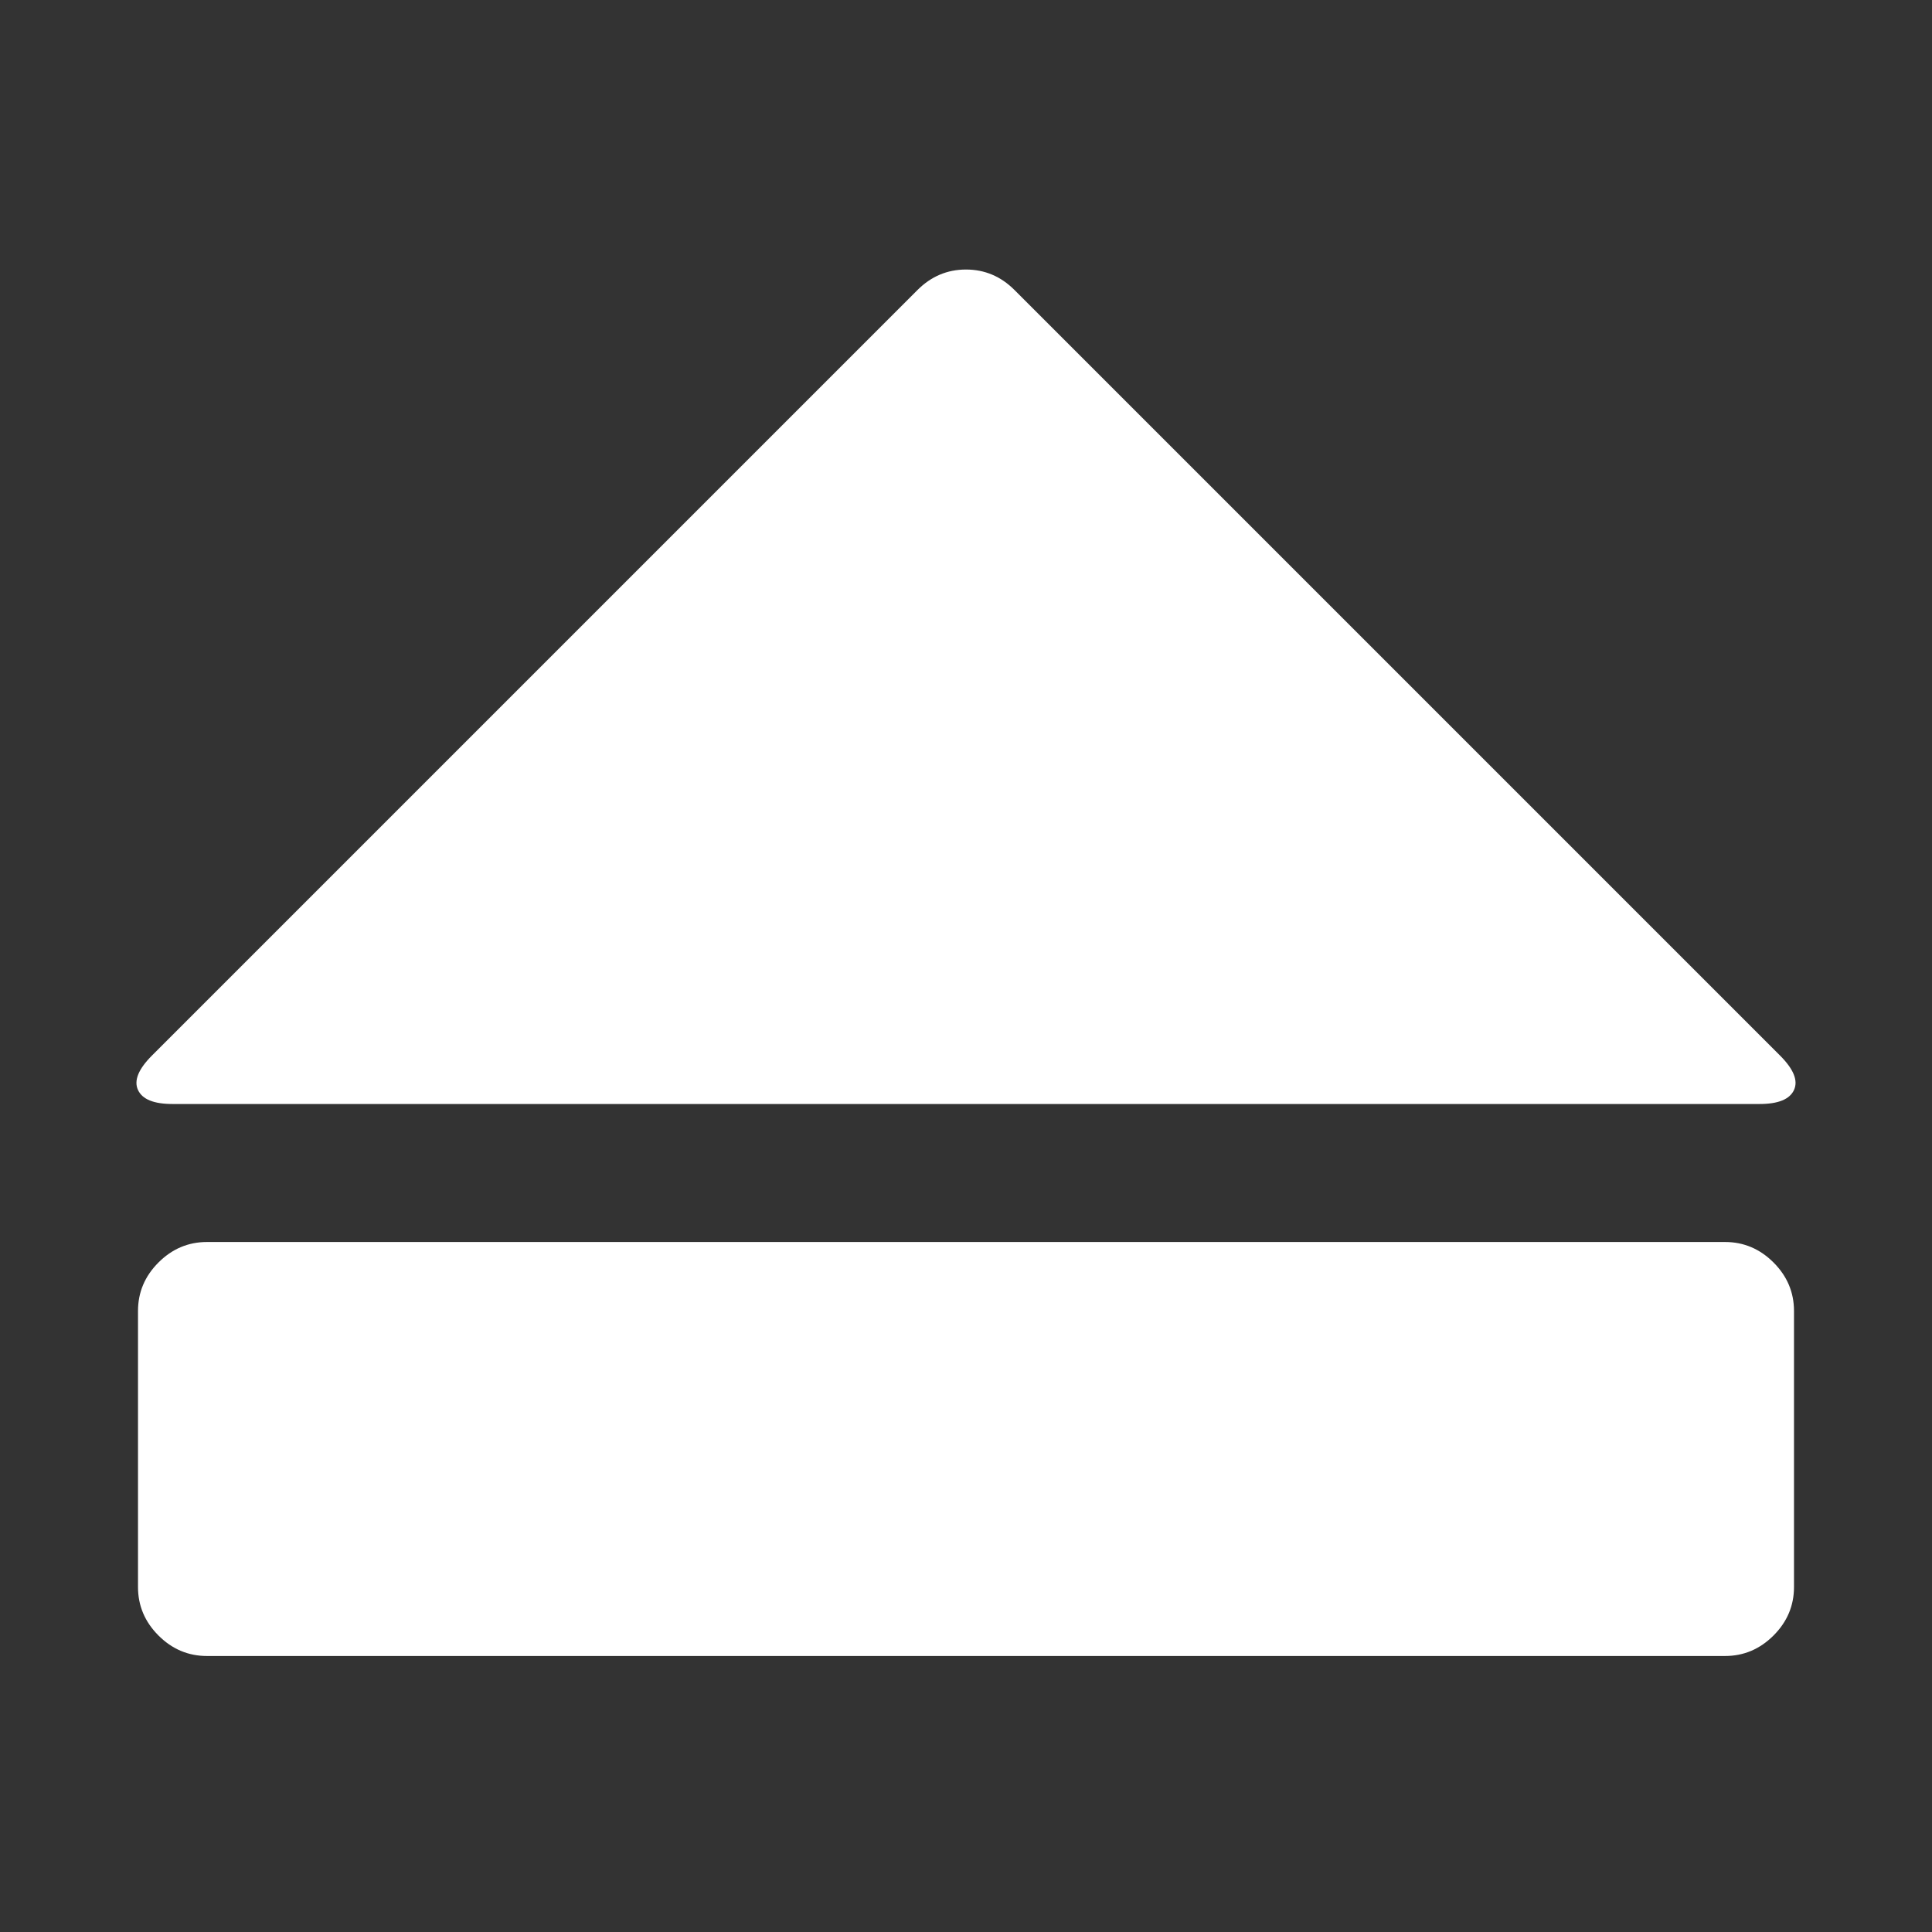 <svg width="1792" height="1792" viewBox="0 0 1792 1792" xmlns="http://www.w3.org/2000/svg"><rect x="0" y="0" width="1792" height="1792" fill="#333333" stroke="none"/><path d="M141 979l710-710q19-19 45-19t45 19l710 710q19 19 13 32t-32 13H160q-26 0-32-13t13-32zm1459 557H192q-26 0-45-19t-19-45v-256q0-26 19-45t45-19h1408q26 0 45 19t19 45v256q0 26-19 45t-45 19z" fill="#fff"/></svg>